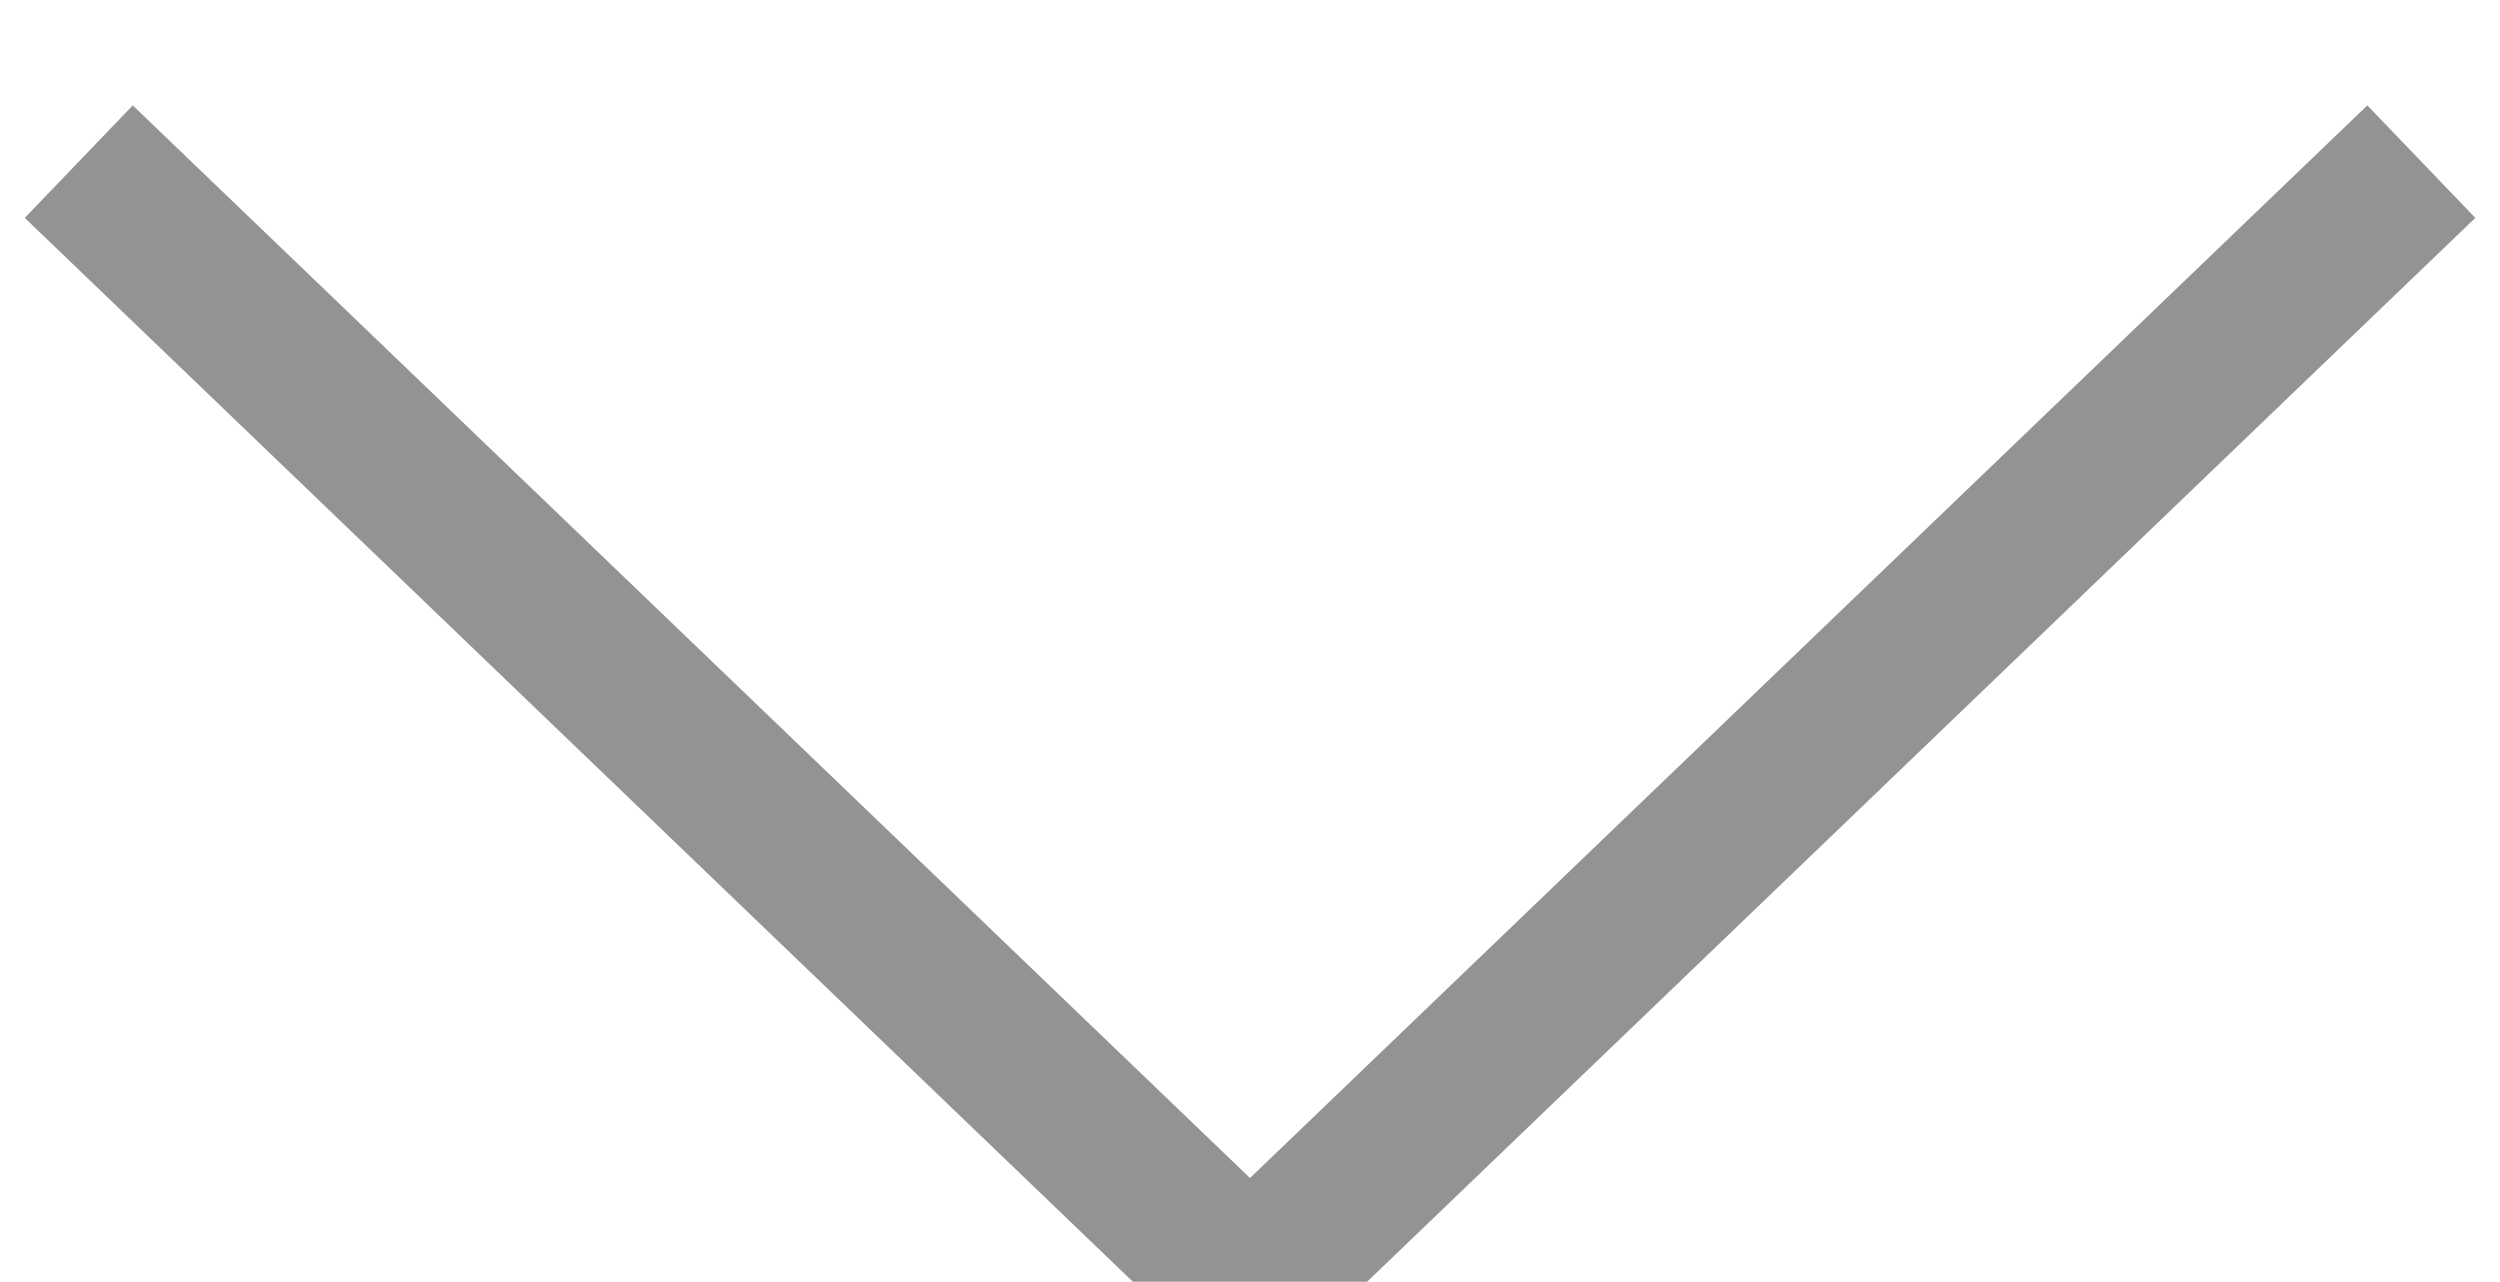 <svg xmlns="http://www.w3.org/2000/svg" xmlns:xlink="http://www.w3.org/1999/xlink" preserveAspectRatio="xMidYMid" width="64.124" height="32.876" viewBox="0 0 32.062 16.438">
  <defs>
    <style>
      .cls-1 {
        stroke: #939394;
        stroke-width: 2px;
        fill: none;
        fill-rule: evenodd;
      }
    </style>
  </defs>
  <path d="M31.053,2.073 L16.031,16.494 L1.010,2.073 " class="cls-1"/>
</svg>
